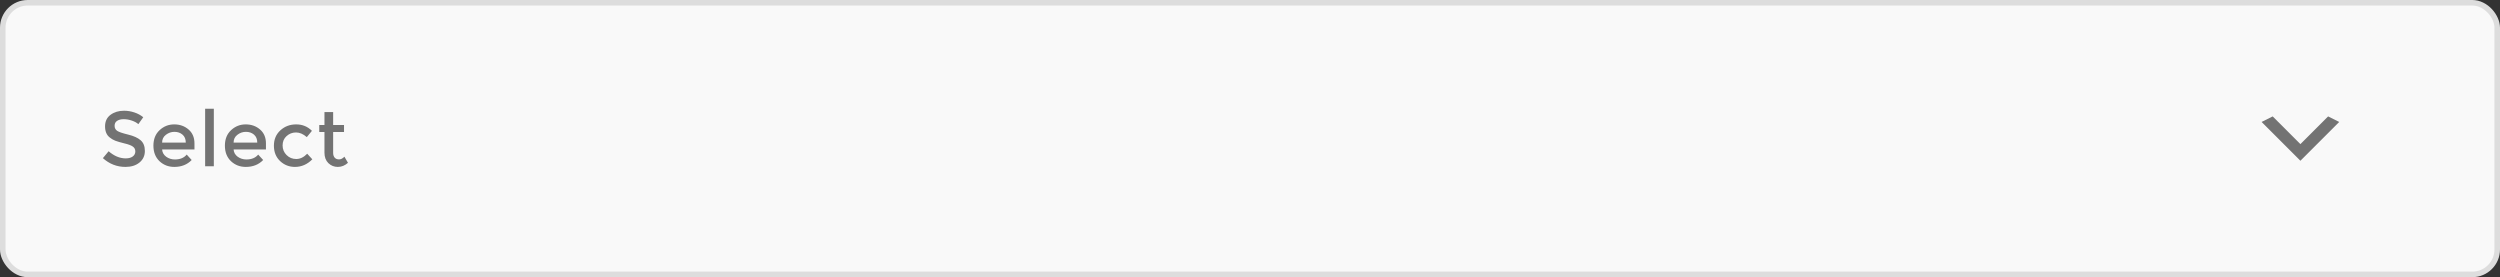<svg width="451" height="50" viewBox="0 0 451 50" fill="none" xmlns="http://www.w3.org/2000/svg">
<rect x="0" y="0" width="451" height="50" fill="#333333" stroke="none"/>
<g clip-path="url(#clip0_688_2312)">
<g clip-path="url(#clip1_688_2312)">
<rect x="0.5" y="0.5" width="450" height="49" rx="4.5" fill="#F9F9F9"/>
<rect x="0.5" y="0.5" width="450" height="49" rx="4.5" stroke="#DDDDDD"/>
<path d="M22.312 21.502C21.836 21.502 21.444 21.6 21.136 21.796C20.828 21.992 20.674 22.291 20.674 22.692C20.674 23.084 20.828 23.387 21.136 23.602C21.444 23.807 22.097 24.031 23.096 24.274C24.104 24.517 24.86 24.857 25.364 25.296C25.877 25.735 26.134 26.383 26.134 27.242C26.134 28.091 25.812 28.782 25.168 29.314C24.524 29.846 23.679 30.112 22.634 30.112C21.103 30.112 19.745 29.585 18.56 28.53L19.596 27.284C20.585 28.143 21.612 28.572 22.676 28.572C23.208 28.572 23.628 28.46 23.936 28.236C24.253 28.003 24.412 27.699 24.412 27.326C24.412 26.943 24.263 26.649 23.964 26.444C23.675 26.229 23.171 26.038 22.452 25.87C21.733 25.693 21.187 25.534 20.814 25.394C20.441 25.245 20.109 25.053 19.82 24.82C19.241 24.381 18.952 23.709 18.952 22.804C18.952 21.899 19.279 21.203 19.932 20.718C20.595 20.223 21.411 19.976 22.382 19.976C23.007 19.976 23.628 20.079 24.244 20.284C24.86 20.489 25.392 20.779 25.84 21.152L24.958 22.398C24.669 22.137 24.277 21.922 23.782 21.754C23.287 21.586 22.797 21.502 22.312 21.502ZM35.082 26.962H29.244C29.282 27.503 29.529 27.942 29.986 28.278C30.444 28.605 30.966 28.768 31.554 28.768C32.488 28.768 33.197 28.474 33.682 27.886L34.578 28.866C33.776 29.697 32.73 30.112 31.442 30.112C30.397 30.112 29.506 29.767 28.768 29.076C28.04 28.376 27.676 27.443 27.676 26.276C27.676 25.1 28.05 24.167 28.796 23.476C29.543 22.785 30.42 22.44 31.428 22.44C32.446 22.44 33.309 22.748 34.018 23.364C34.728 23.971 35.082 24.811 35.082 25.884V26.962ZM29.244 25.73H33.514C33.514 25.105 33.318 24.624 32.926 24.288C32.534 23.952 32.049 23.784 31.47 23.784C30.901 23.784 30.388 23.961 29.93 24.316C29.473 24.661 29.244 25.133 29.244 25.73ZM38.575 30H37.007V19.612H38.575V30ZM47.978 26.962H42.141C42.178 27.503 42.425 27.942 42.883 28.278C43.34 28.605 43.862 28.768 44.45 28.768C45.384 28.768 46.093 28.474 46.578 27.886L47.474 28.866C46.672 29.697 45.627 30.112 44.339 30.112C43.293 30.112 42.402 29.767 41.664 29.076C40.937 28.376 40.572 27.443 40.572 26.276C40.572 25.1 40.946 24.167 41.693 23.476C42.439 22.785 43.316 22.44 44.325 22.44C45.342 22.44 46.205 22.748 46.914 23.364C47.624 23.971 47.978 24.811 47.978 25.884V26.962ZM42.141 25.73H46.41C46.41 25.105 46.215 24.624 45.822 24.288C45.431 23.952 44.945 23.784 44.367 23.784C43.797 23.784 43.284 23.961 42.827 24.316C42.369 24.661 42.141 25.133 42.141 25.73ZM53.207 30.112C52.171 30.112 51.279 29.762 50.533 29.062C49.786 28.353 49.413 27.429 49.413 26.29C49.413 25.151 49.8 24.227 50.575 23.518C51.359 22.799 52.311 22.44 53.431 22.44C54.551 22.44 55.498 22.827 56.273 23.602L55.349 24.736C54.705 24.176 54.056 23.896 53.403 23.896C52.749 23.896 52.18 24.115 51.695 24.554C51.219 24.983 50.981 25.543 50.981 26.234C50.981 26.915 51.219 27.494 51.695 27.97C52.171 28.446 52.754 28.684 53.445 28.684C54.145 28.684 54.803 28.367 55.419 27.732L56.343 28.74C55.437 29.655 54.392 30.112 53.207 30.112ZM60.101 23.812V27.592C60.101 27.947 60.194 28.231 60.381 28.446C60.568 28.651 60.829 28.754 61.165 28.754C61.501 28.754 61.823 28.591 62.131 28.264L62.775 29.37C62.224 29.865 61.613 30.112 60.941 30.112C60.279 30.112 59.709 29.883 59.233 29.426C58.767 28.959 58.533 28.334 58.533 27.55V23.812H57.595V22.552H58.533V20.214H60.101V22.552H62.061V23.812H60.101Z" fill="#737373"/>
<path d="M409.992 21L414.992 26L419.992 21L421.992 22L414.992 29L407.992 22L409.992 21Z" fill="#737373"/>
</g>
</g>
<defs>
<clipPath id="clip0_688_2312">
<rect width="451" height="50" fill="white"/>
</clipPath>
<clipPath id="clip1_688_2312">
<rect width="451" height="50" fill="white"/>
</clipPath>
</defs>
</svg>
